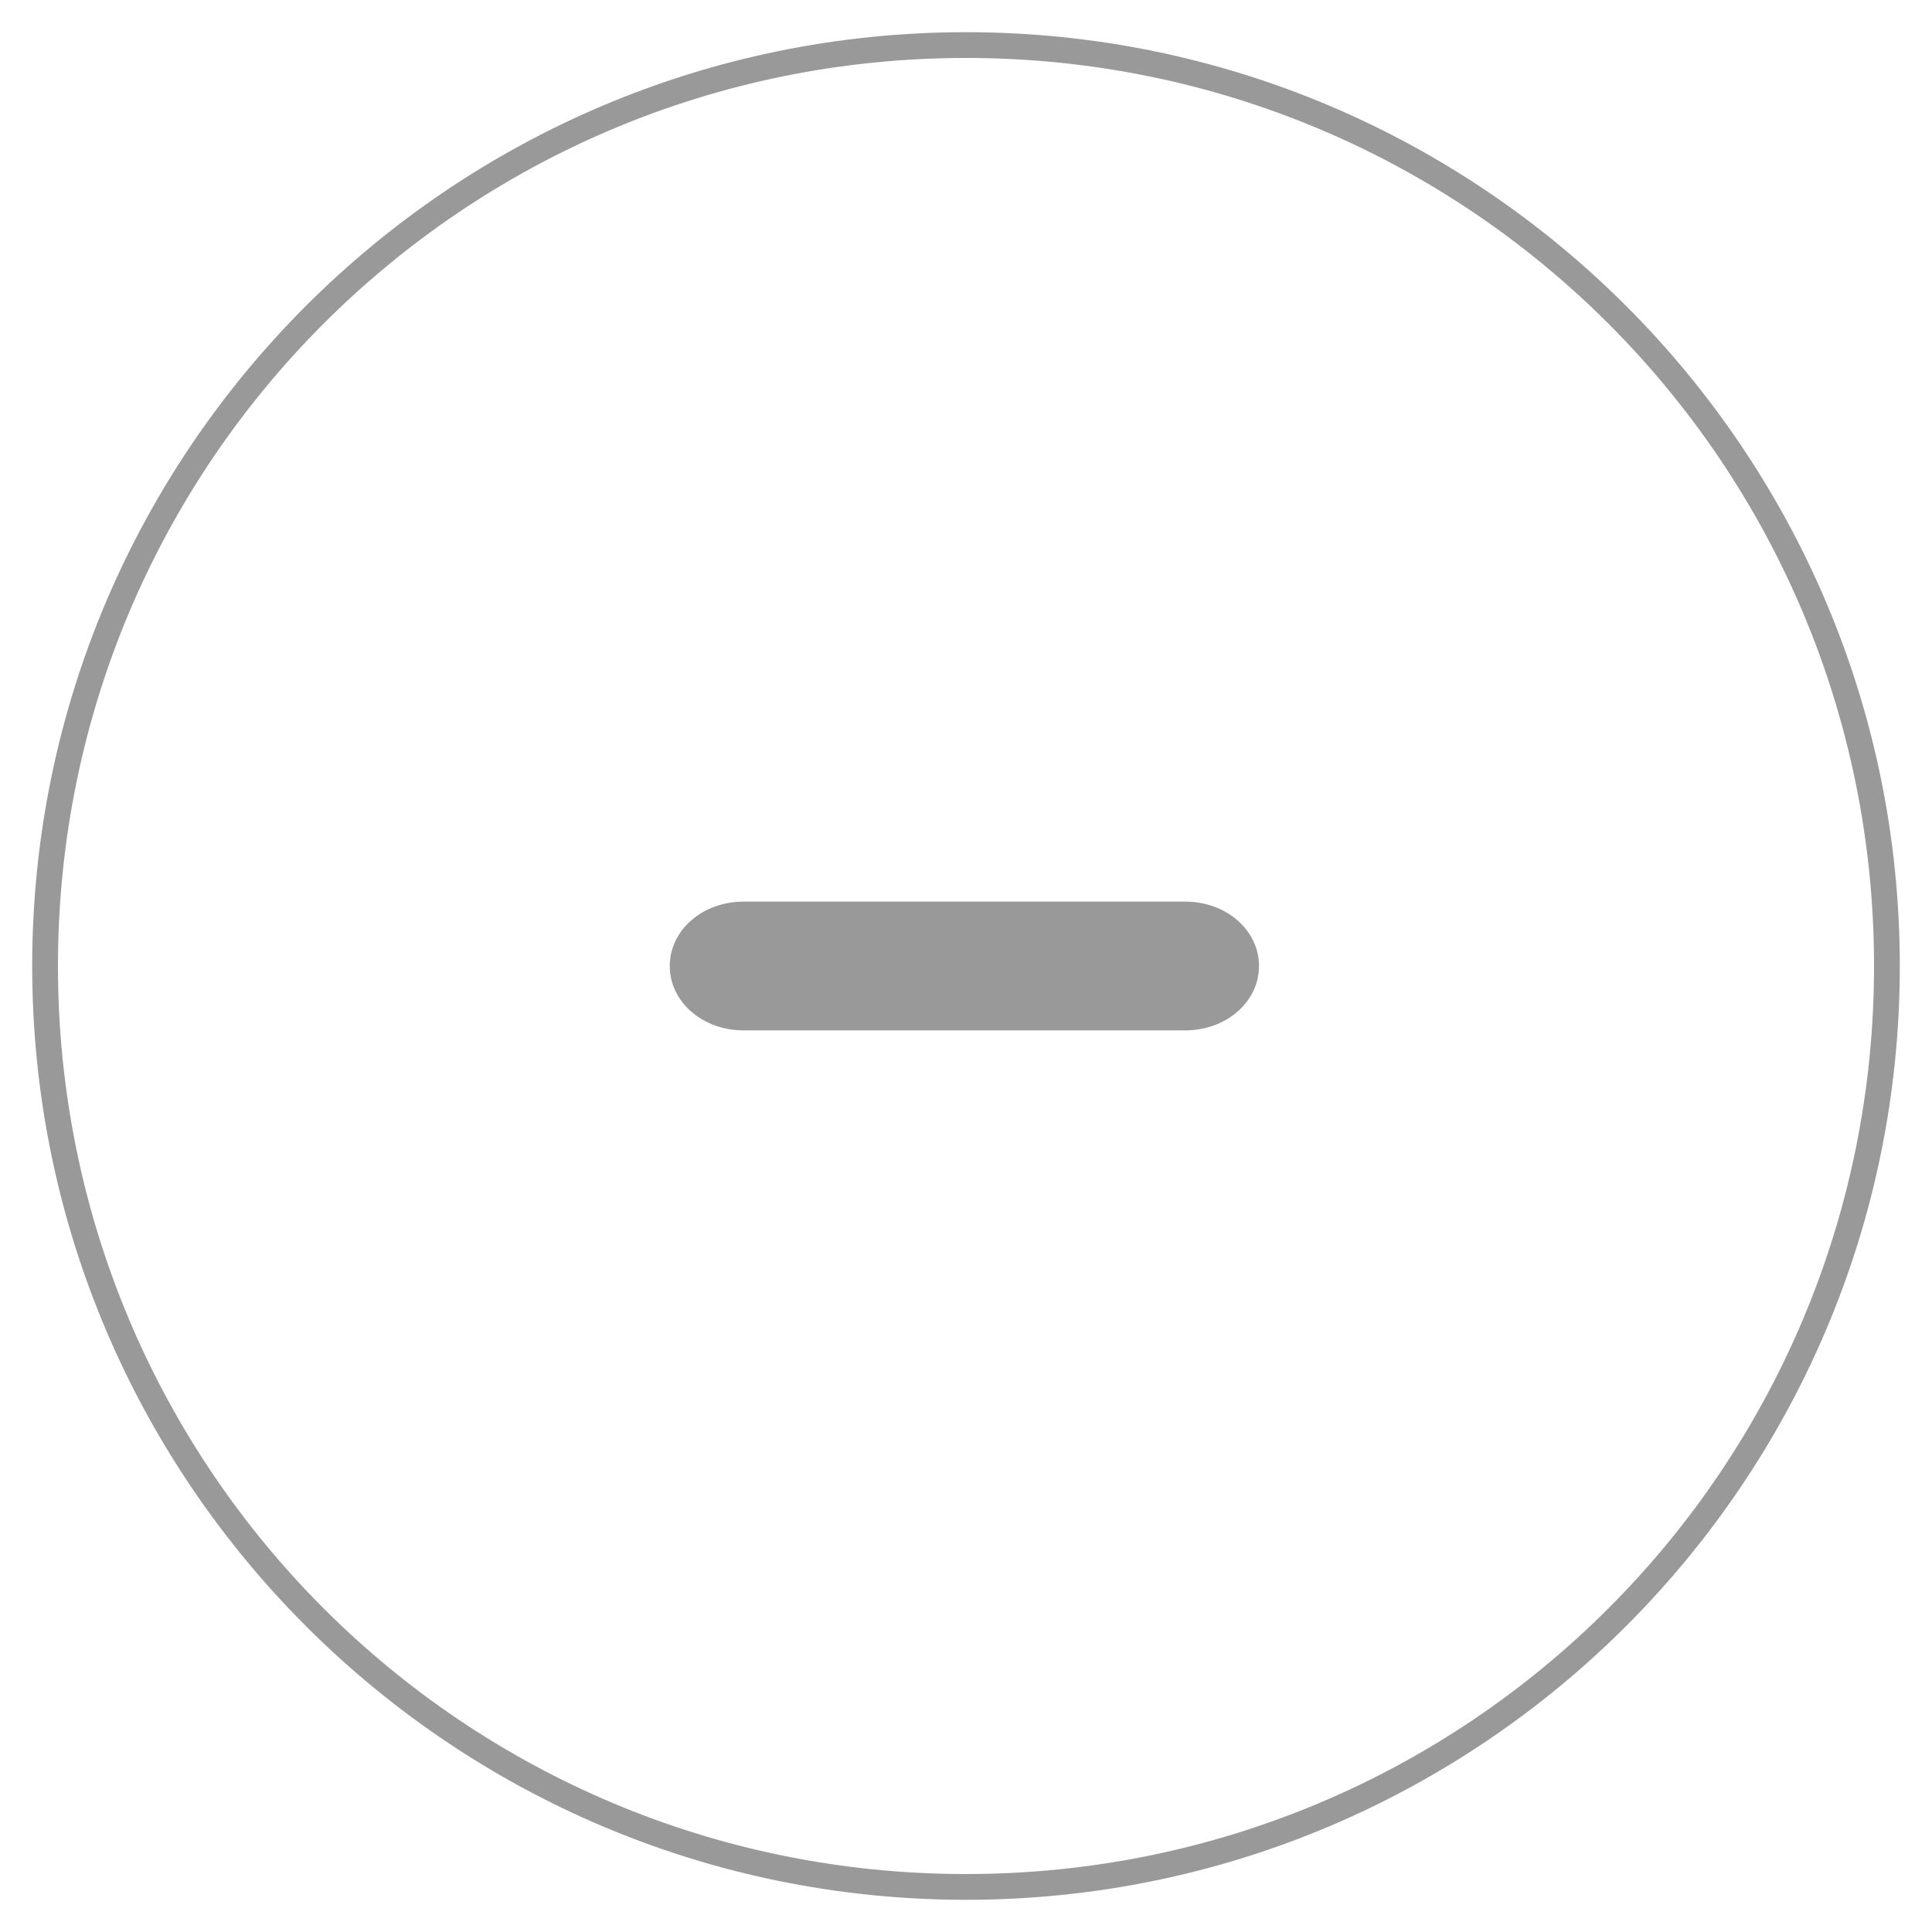 <svg xmlns="http://www.w3.org/2000/svg" viewBox="0 0 60 60"><path fill="#999" d="M30 1C14 1 1 14 1 30s13 29 29 29 29-13 29-29S46 1 30 1zm0 57.2C14.4 58.2 1.8 45.6 1.8 30S14.4 1.8 30 1.8 58.2 14.4 58.2 30 45.6 58.2 30 58.2z"/><path fill="#999" d="M36.8 28H23.1c-1.3 0-2.3.9-2.3 2s1 2 2.3 2h13.7c1.3 0 2.3-.9 2.3-2s-1-2-2.3-2z"/></svg>